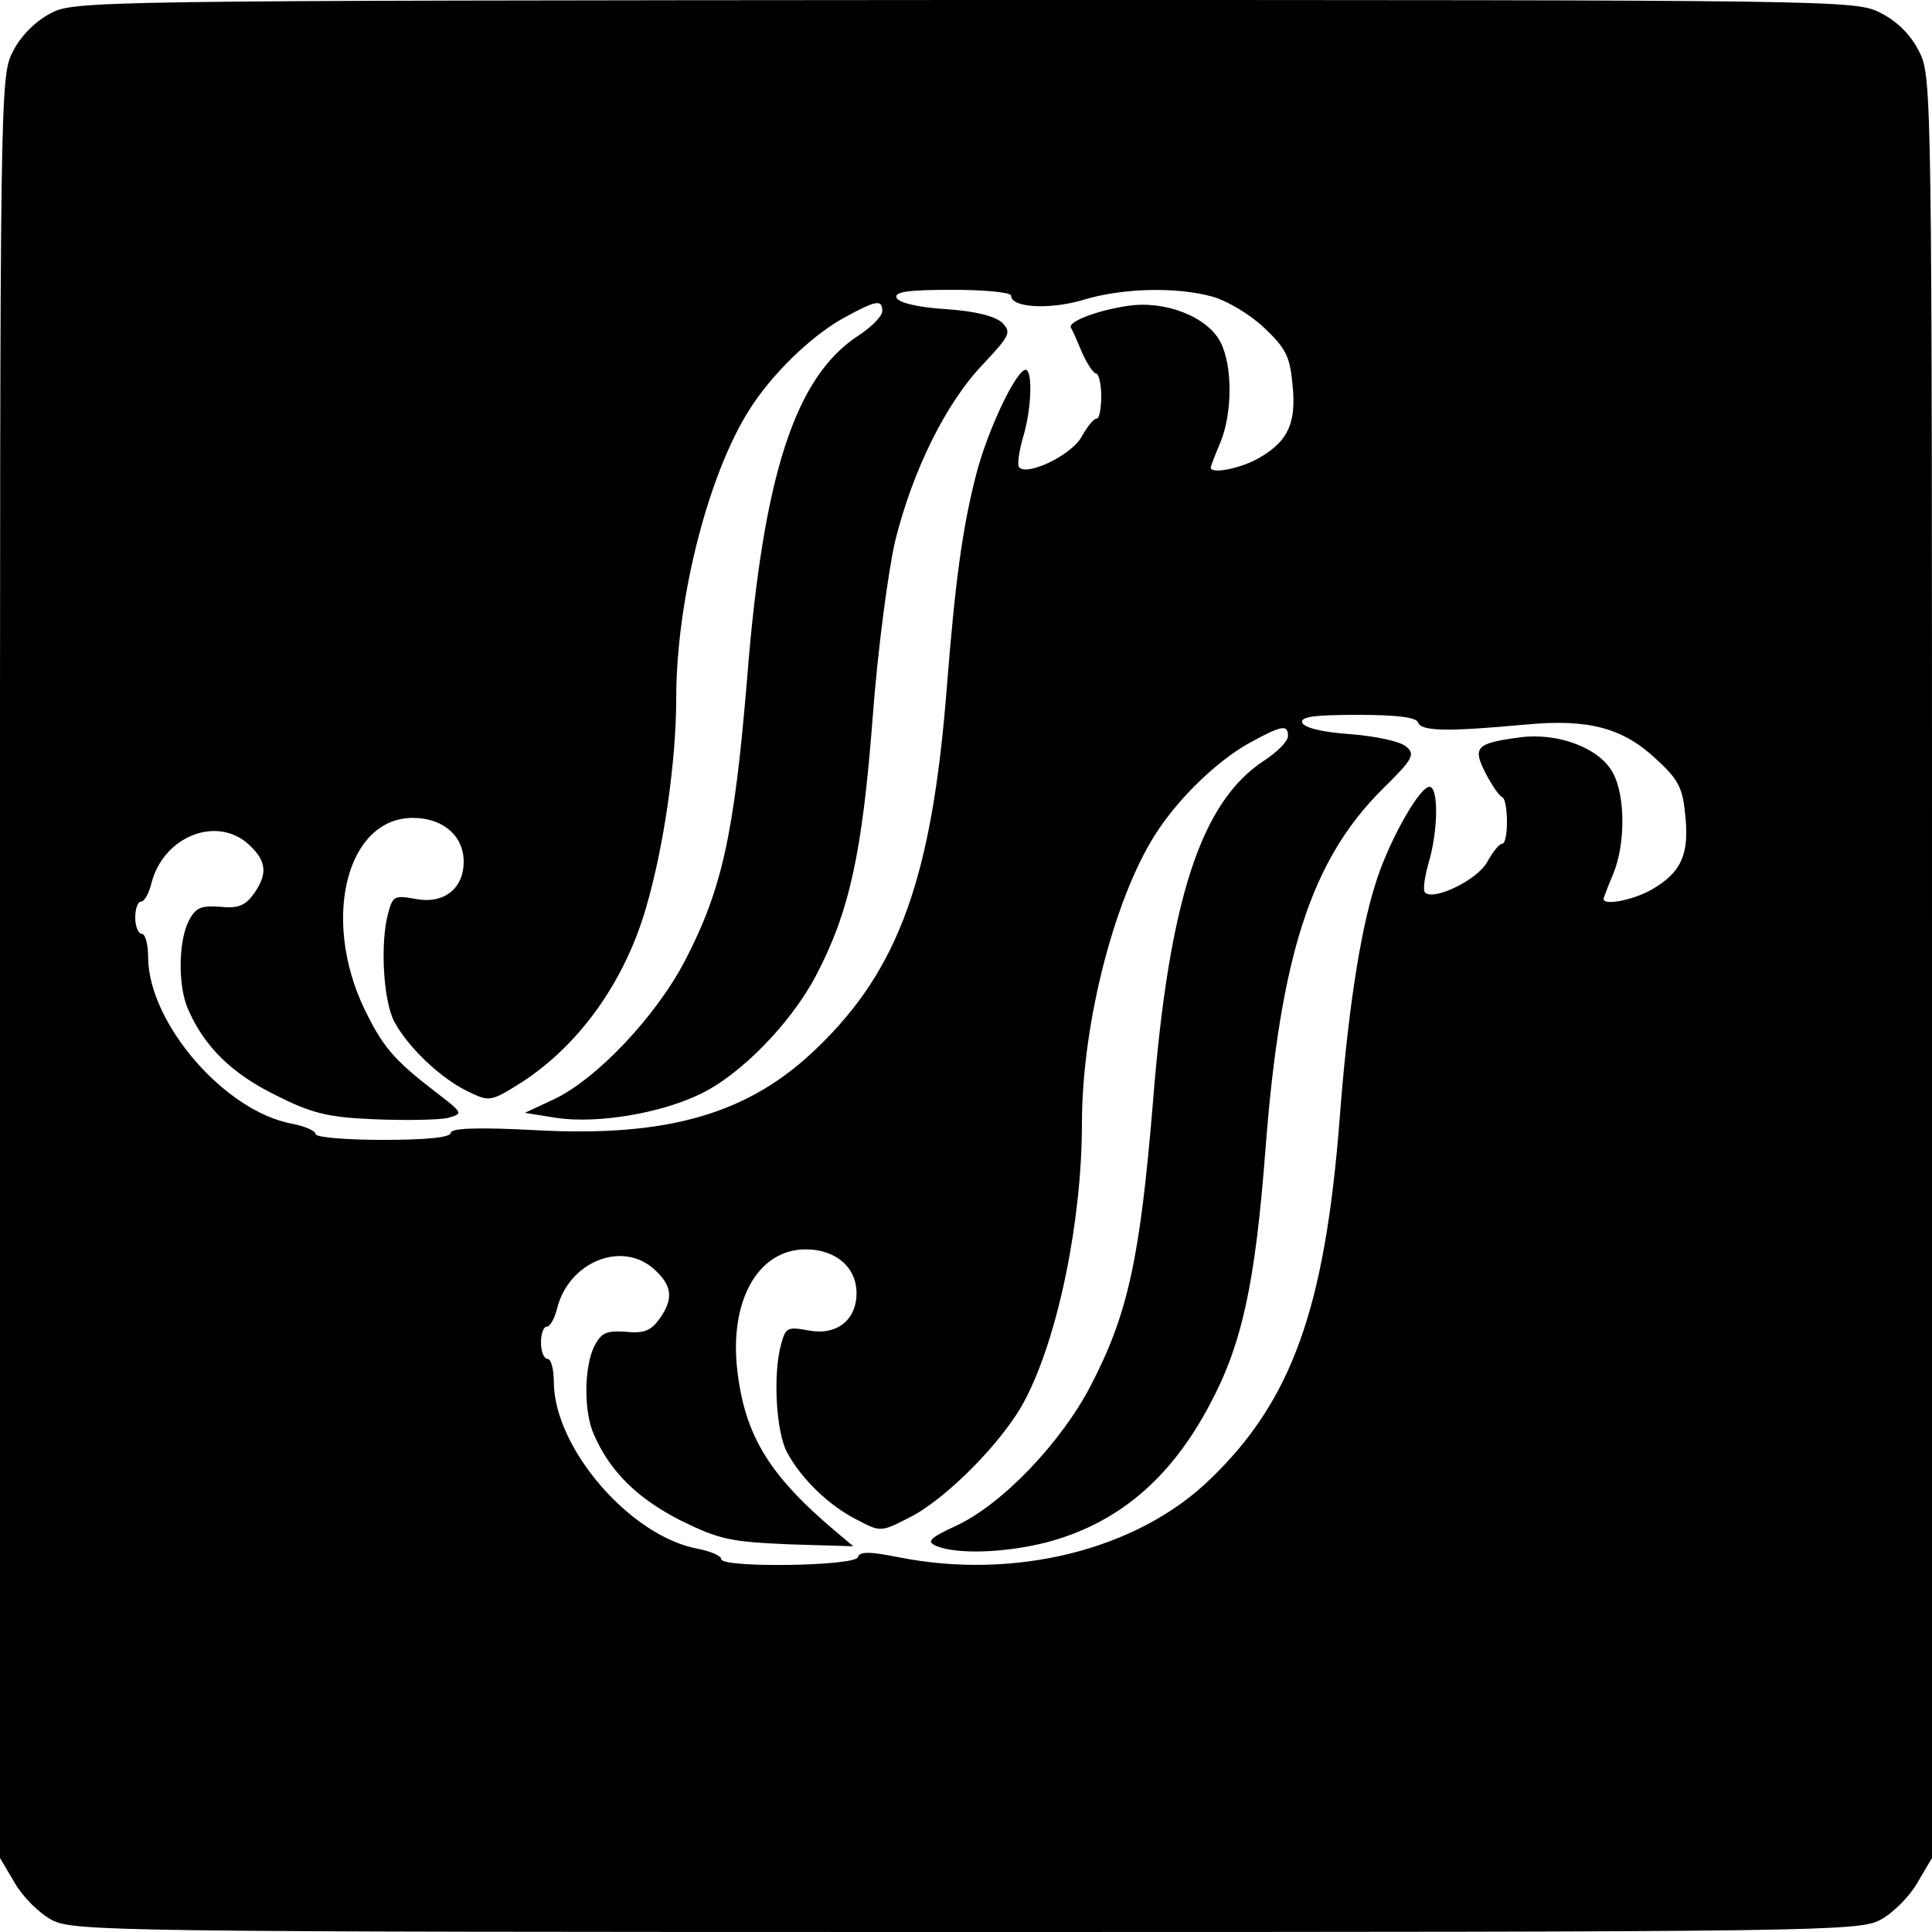 <?xml version="1.0" standalone="no"?>
<!DOCTYPE svg PUBLIC "-//W3C//DTD SVG 20010904//EN"
 "http://www.w3.org/TR/2001/REC-SVG-20010904/DTD/svg10.dtd">
<svg version="1.0" xmlns="http://www.w3.org/2000/svg"
 width="300pt" height="300pt" viewBox="0 0 300 300"
 preserveAspectRatio="xMidYMid meet">
<g transform="translate(0,300) scale(0.1,-0.1)"
fill="#000000" stroke="none">
<path d="M78 2979 c-23 -12 -46 -35 -58 -59 -20 -39 -20 -56 -20 -1422 l0
-1383 23 -39 c12 -21 38 -47 57 -57 33 -18 90 -19 1420 -19 1330 0 1387 1
1420 19 19 10 45 36 57 57 l23 39 0 1383 c0 1366 0 1383 -20 1422 -13 26 -34
47 -60 60 -39 20 -55 20 -1422 20 -1357 -1 -1384 -1 -1420 -21z m1492 -438 c0
-19 59 -22 111 -7 61 19 147 21 203 5 21 -6 57 -27 79 -48 34 -32 40 -45 44
-88 6 -59 -6 -87 -50 -113 -28 -17 -77 -27 -77 -16 0 2 7 20 15 39 19 46 19
120 0 156 -20 39 -86 65 -144 56 -48 -7 -94 -25 -88 -34 2 -3 10 -21 17 -38 8
-18 18 -33 22 -33 4 0 8 -16 8 -35 0 -19 -3 -35 -7 -35 -5 0 -15 -13 -24 -29
-16 -28 -83 -60 -96 -47 -4 3 -1 23 5 45 15 48 16 115 2 106 -18 -11 -58 -99
-74 -161 -22 -85 -33 -169 -46 -334 -23 -292 -74 -435 -201 -557 -105 -102
-230 -139 -436 -128 -93 5 -133 3 -133 -4 0 -7 -36 -11 -105 -11 -58 0 -105 4
-105 9 0 5 -16 12 -36 16 -105 19 -223 156 -224 258 0 20 -4 37 -10 37 -5 0
-10 11 -10 25 0 14 4 25 9 25 5 0 12 12 16 28 18 73 102 107 152 60 27 -25 29
-45 7 -76 -13 -18 -24 -23 -52 -20 -30 2 -38 -1 -49 -22 -16 -32 -17 -101 -1
-137 25 -58 68 -100 135 -133 57 -29 82 -35 155 -38 48 -2 99 -1 113 2 25 7
25 7 -22 43 -62 48 -79 68 -108 128 -66 140 -26 295 76 295 47 0 79 -28 79
-68 0 -42 -31 -66 -74 -58 -33 6 -36 5 -43 -21 -13 -46 -8 -136 9 -169 22 -41
73 -89 115 -109 33 -16 35 -16 84 15 89 58 159 156 192 270 28 95 47 229 47
325 0 159 53 362 121 460 37 54 96 109 144 134 46 25 55 26 55 8 0 -8 -17 -25
-37 -38 -98 -64 -148 -215 -173 -534 -20 -241 -39 -326 -96 -436 -45 -87 -138
-185 -204 -216 l-45 -21 50 -8 c63 -9 160 7 222 37 63 30 141 110 180 184 52
99 72 191 88 400 8 107 24 227 35 275 27 109 79 215 137 275 41 44 44 49 29
64 -11 10 -41 18 -88 21 -44 3 -73 10 -76 18 -3 9 19 12 87 12 50 0 91 -4 91
-9z m632 -663 c5 -14 49 -14 168 -3 96 9 150 -5 202 -54 35 -32 41 -45 45 -88
6 -59 -6 -87 -50 -113 -28 -17 -77 -27 -77 -16 0 2 7 20 15 39 19 46 19 120 0
156 -20 39 -85 64 -145 56 -68 -9 -74 -15 -53 -56 10 -19 21 -35 26 -37 4 -2
7 -19 7 -38 0 -19 -3 -34 -7 -34 -5 0 -15 -13 -24 -29 -16 -28 -83 -60 -96
-47 -4 3 -1 23 5 45 16 53 16 124 0 119 -18 -6 -65 -92 -83 -153 -24 -76 -43
-205 -55 -365 -23 -292 -74 -435 -201 -557 -113 -110 -304 -157 -484 -121 -45
9 -60 9 -63 0 -4 -14 -212 -17 -212 -3 0 5 -16 12 -36 16 -105 19 -223 156
-224 258 0 20 -4 37 -10 37 -5 0 -10 11 -10 25 0 14 4 25 9 25 5 0 12 12 16
28 18 73 102 107 152 60 27 -25 29 -45 7 -76 -13 -18 -24 -23 -52 -20 -30 2
-38 -1 -49 -22 -16 -32 -17 -101 -1 -137 25 -58 68 -100 135 -134 61 -30 78
-33 168 -37 l100 -3 -25 21 c-105 88 -143 150 -155 251 -13 109 32 189 106
189 47 0 79 -28 79 -68 0 -42 -31 -66 -74 -58 -33 6 -36 5 -43 -21 -13 -46 -8
-136 9 -168 22 -41 65 -83 109 -105 36 -19 37 -19 80 3 57 28 147 119 180 182
52 98 89 280 89 430 0 159 53 362 121 460 37 54 96 109 144 134 46 25 55 26
55 8 0 -8 -17 -25 -37 -38 -98 -64 -148 -215 -173 -534 -20 -241 -39 -326 -96
-436 -46 -89 -138 -185 -209 -218 -43 -20 -47 -25 -30 -32 33 -13 107 -10 170
6 110 29 192 98 253 213 51 95 71 189 87 397 23 301 71 449 181 559 49 48 52
55 37 67 -9 8 -48 16 -86 19 -44 3 -72 10 -75 18 -3 9 19 12 86 12 62 0 92 -4
94 -12z"/>
</g>
</svg>
